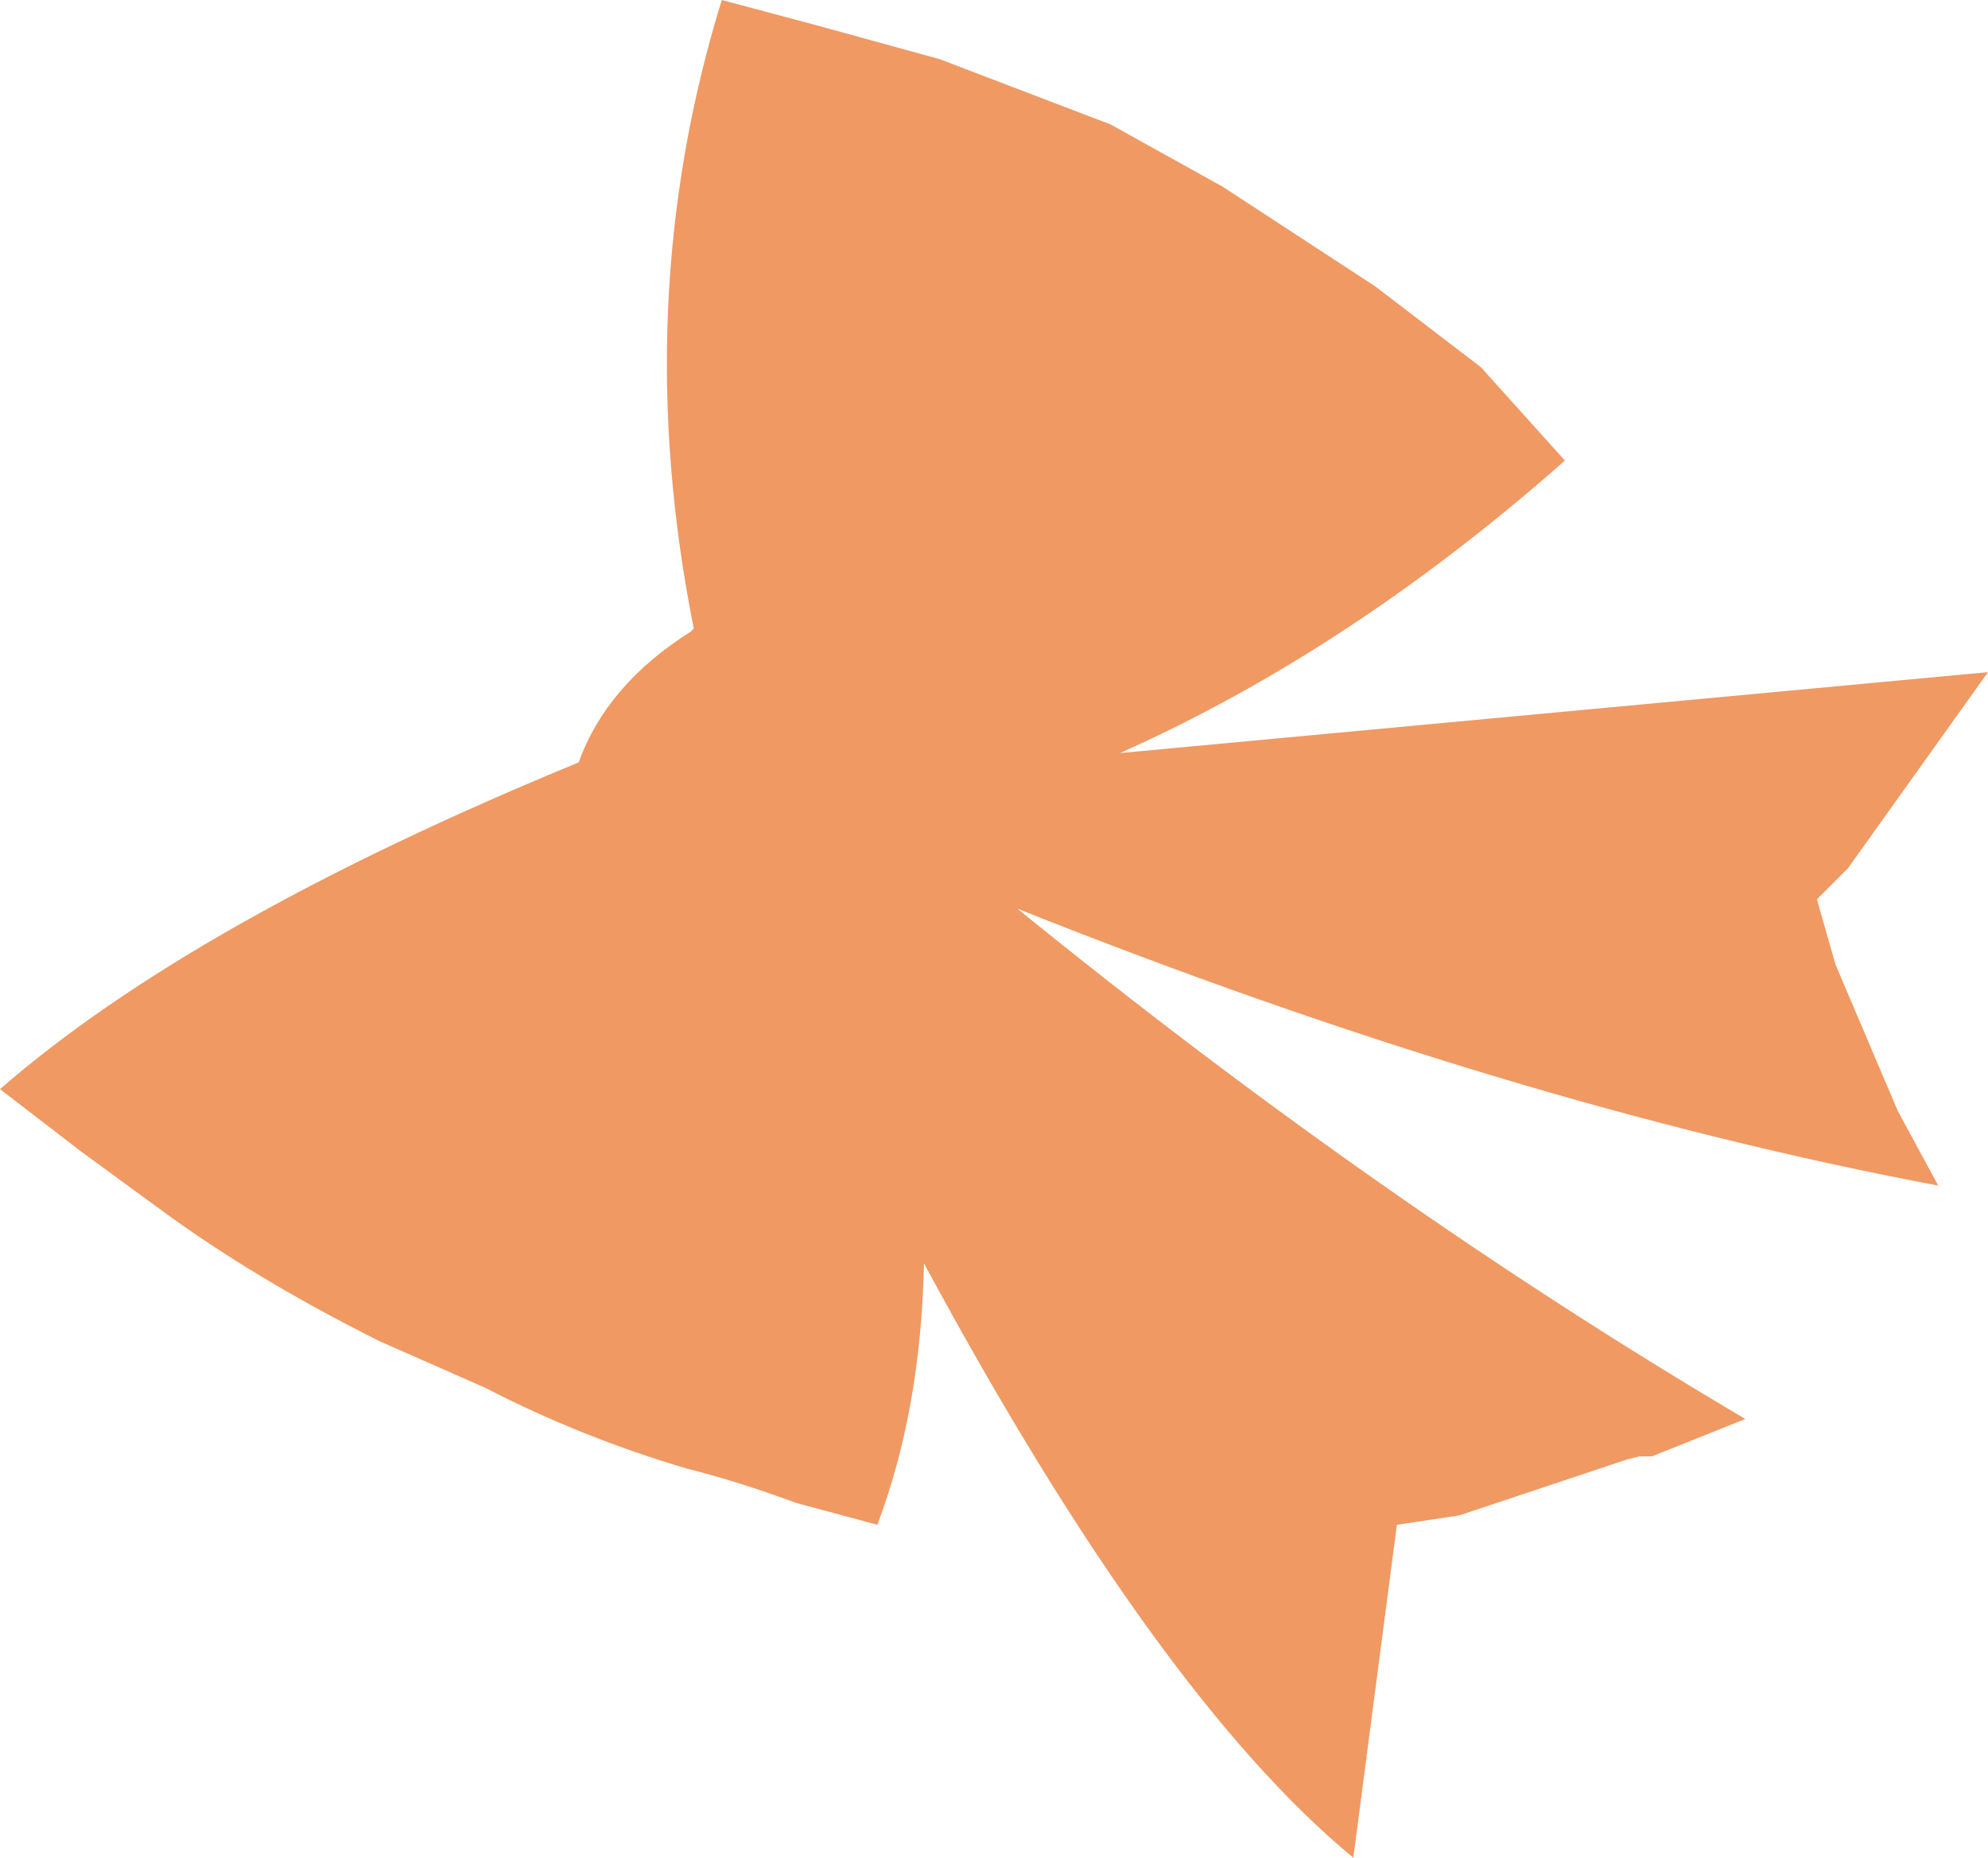 <?xml version="1.0" encoding="UTF-8" standalone="no"?>
<svg xmlns:xlink="http://www.w3.org/1999/xlink" height="29.85px" width="31.95px" xmlns="http://www.w3.org/2000/svg">
  <g transform="matrix(1.0, 0.0, 0.0, 1.0, 15.95, 14.9)">
    <path d="M-4.8 -4.8 Q-5.85 -10.05 -4.35 -14.9 L-2.85 -14.5 -0.85 -13.95 1.9 -12.9 3.7 -11.9 6.15 -10.3 7.85 -9.0 9.2 -7.5 Q5.75 -4.45 2.05 -2.8 L16.0 -4.1 15.0 -2.7 13.75 -0.95 13.25 -0.45 13.55 0.6 14.55 2.95 15.2 4.15 Q8.3 2.85 0.4 -0.3 6.25 4.45 12.1 7.9 L10.6 8.5 10.4 8.5 10.2 8.55 7.5 9.45 6.5 9.6 5.8 14.95 Q2.65 12.35 -1.1 5.4 -1.15 7.75 -1.85 9.6 L-3.15 9.25 Q-4.1 8.9 -4.9 8.7 -6.6 8.2 -8.15 7.4 L-9.85 6.65 Q-11.85 5.65 -13.35 4.55 L-14.65 3.6 -15.95 2.6 Q-12.85 -0.1 -6.65 -2.65 -6.2 -3.9 -4.85 -4.75 L-4.8 -4.8" fill="#f09963" fill-rule="evenodd" stroke="none"/>
  </g>
</svg>
